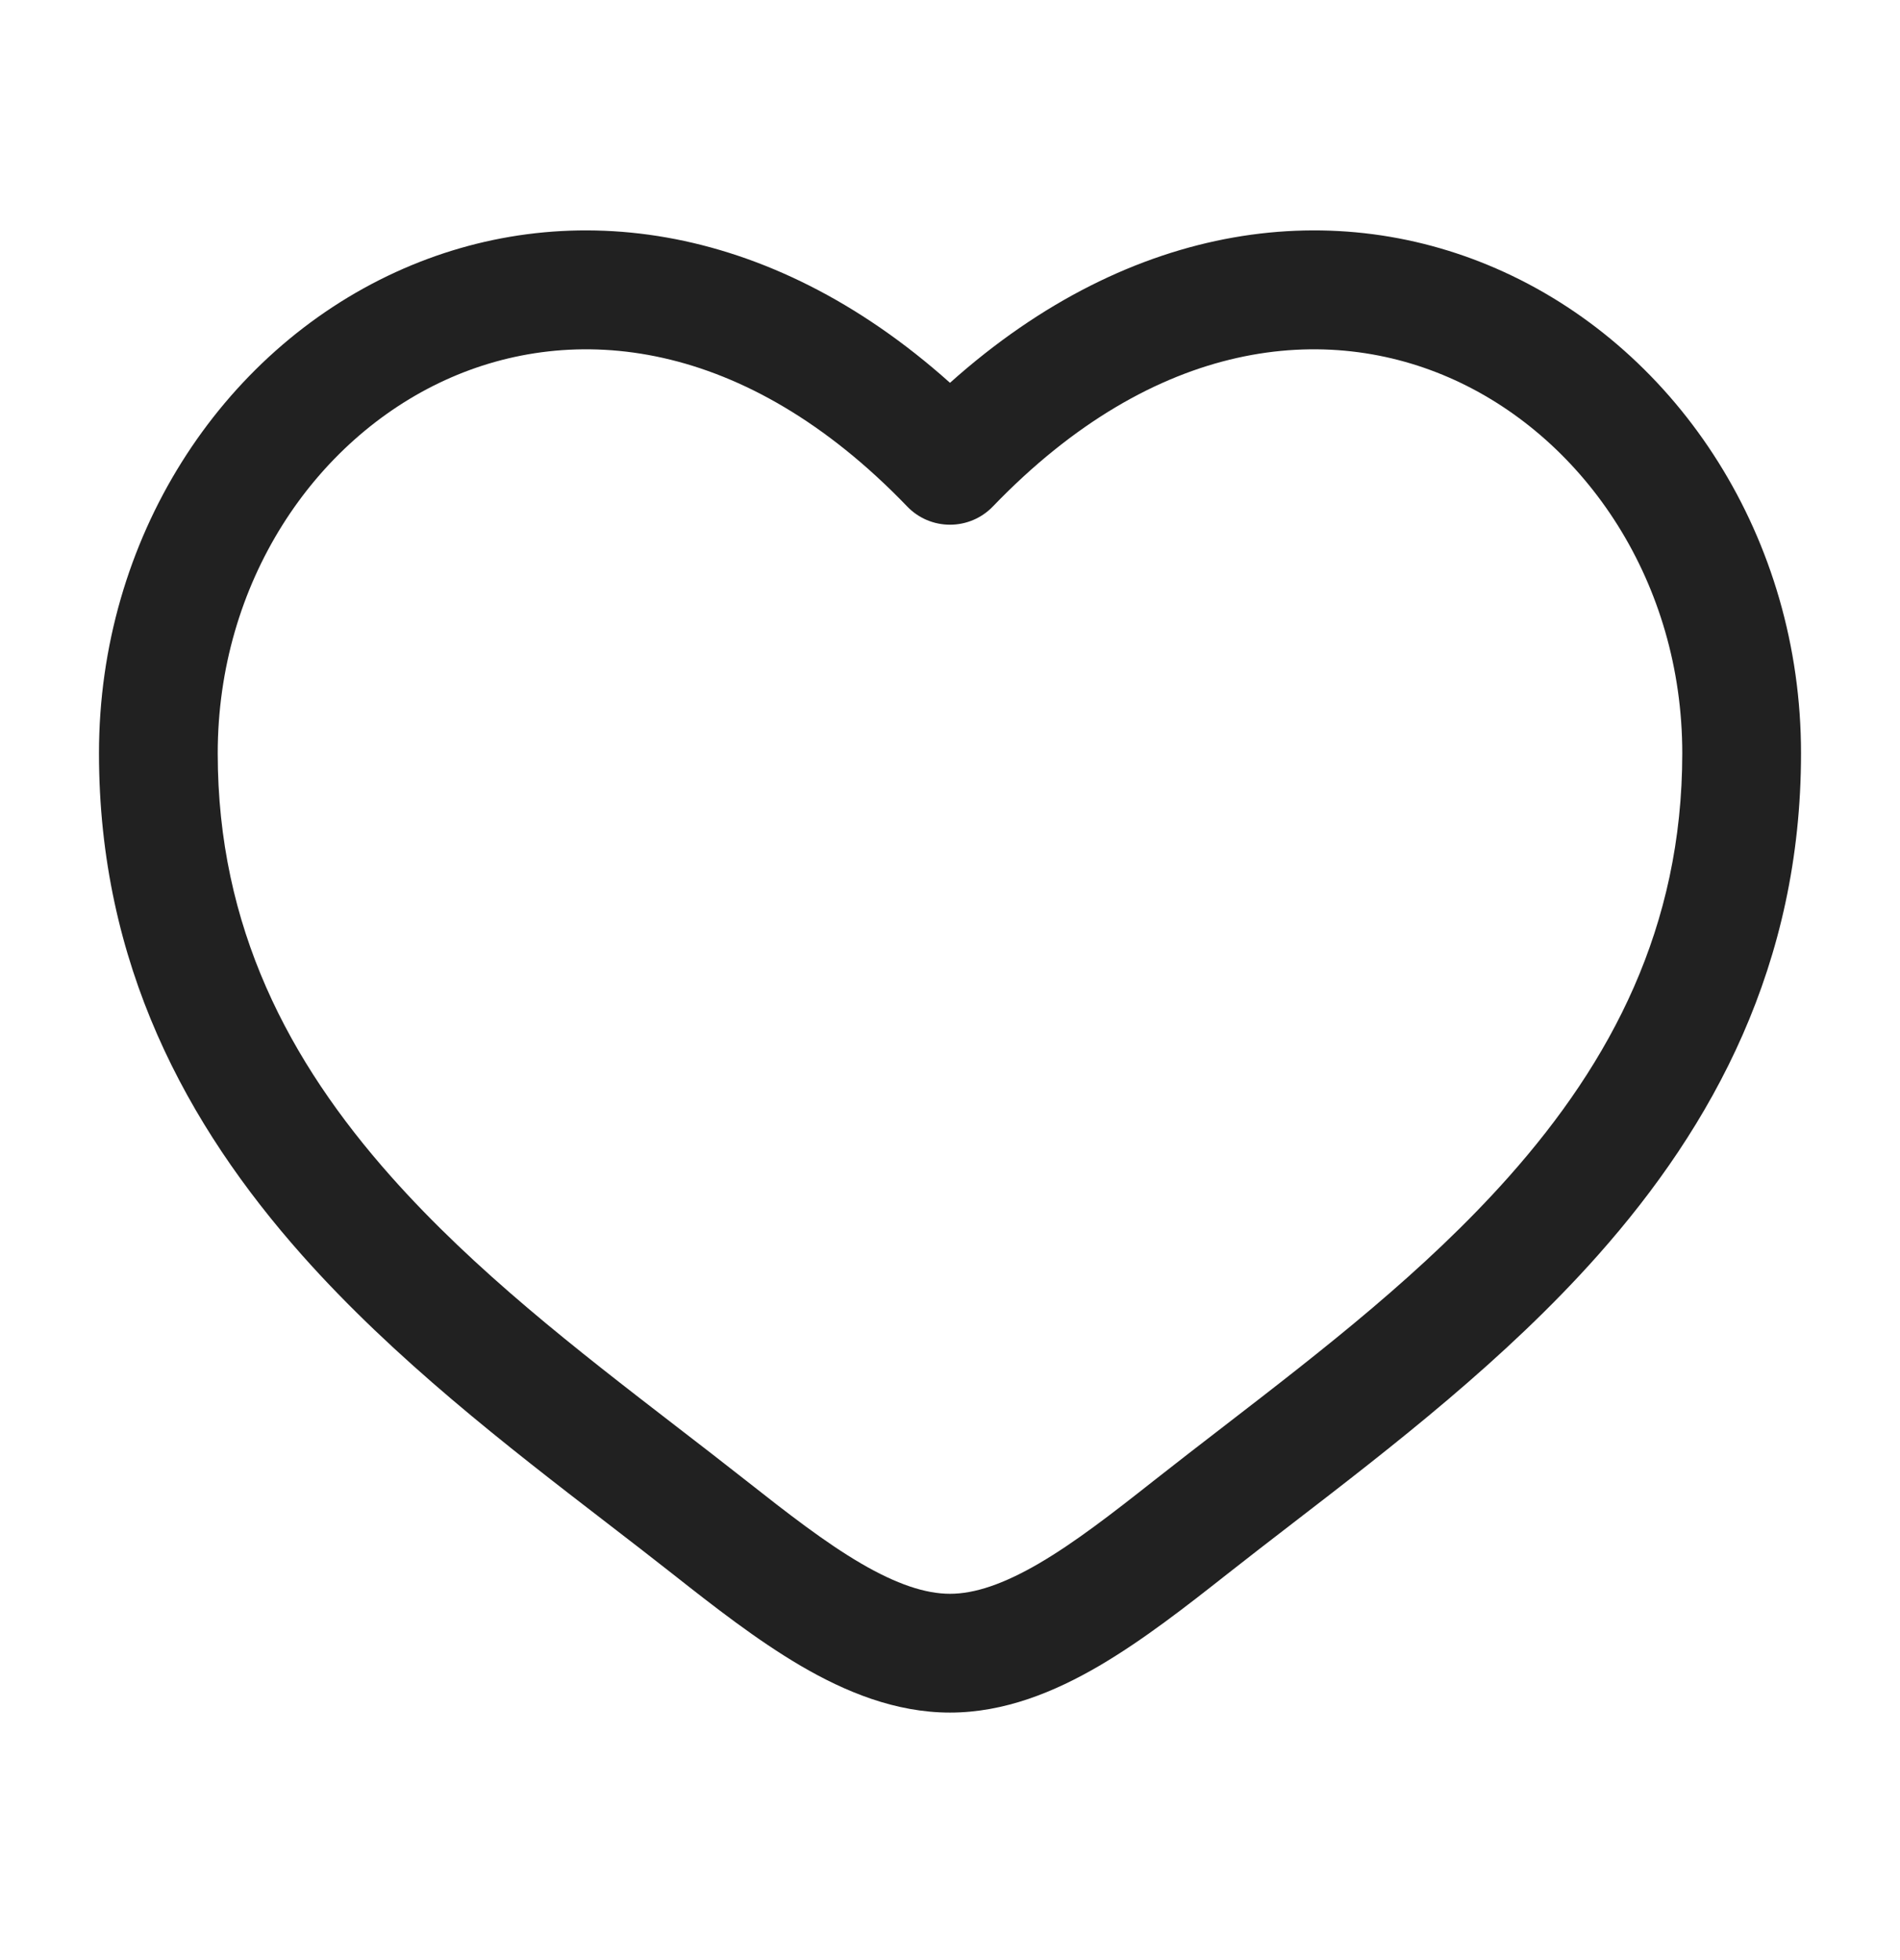 <svg width="32" height="33" viewBox="0 0 32 33" fill="none" xmlns="http://www.w3.org/2000/svg">
<path fill-rule="evenodd" clip-rule="evenodd" d="M7.499 6.399C5.287 7.41 3.667 9.815 3.667 12.683C3.667 15.613 4.866 17.871 6.584 19.806C8.001 21.401 9.716 22.724 11.388 24.013C11.785 24.319 12.18 24.623 12.568 24.929C13.27 25.482 13.895 25.967 14.498 26.32C15.101 26.672 15.587 26.833 16 26.833C16.413 26.833 16.898 26.672 17.502 26.32C18.105 25.967 18.731 25.482 19.432 24.929C19.82 24.623 20.215 24.319 20.612 24.013C22.284 22.724 23.999 21.401 25.416 19.806C27.134 17.871 28.333 15.613 28.333 12.683C28.333 9.815 26.713 7.41 24.501 6.399C22.352 5.417 19.465 5.677 16.721 8.528C16.532 8.724 16.272 8.834 16 8.834C15.728 8.834 15.468 8.724 15.28 8.528C12.536 5.677 9.648 5.417 7.499 6.399ZM16 6.445C12.917 3.687 9.465 3.301 6.668 4.58C3.713 5.931 1.667 9.067 1.667 12.683C1.667 16.237 3.147 18.948 5.089 21.134C6.644 22.885 8.547 24.351 10.228 25.645C10.609 25.938 10.978 26.223 11.33 26.5C12.013 27.038 12.746 27.612 13.489 28.047C14.232 28.481 15.079 28.833 16 28.833C16.921 28.833 17.768 28.481 18.511 28.047C19.254 27.612 19.987 27.038 20.67 26.5C21.022 26.223 21.391 25.938 21.772 25.645C23.453 24.351 25.356 22.885 26.911 21.134C28.853 18.948 30.333 16.237 30.333 12.683C30.333 9.067 28.287 5.931 25.332 4.58C22.535 3.301 19.083 3.687 16 6.445Z" fill="#212121"/>
</svg>
